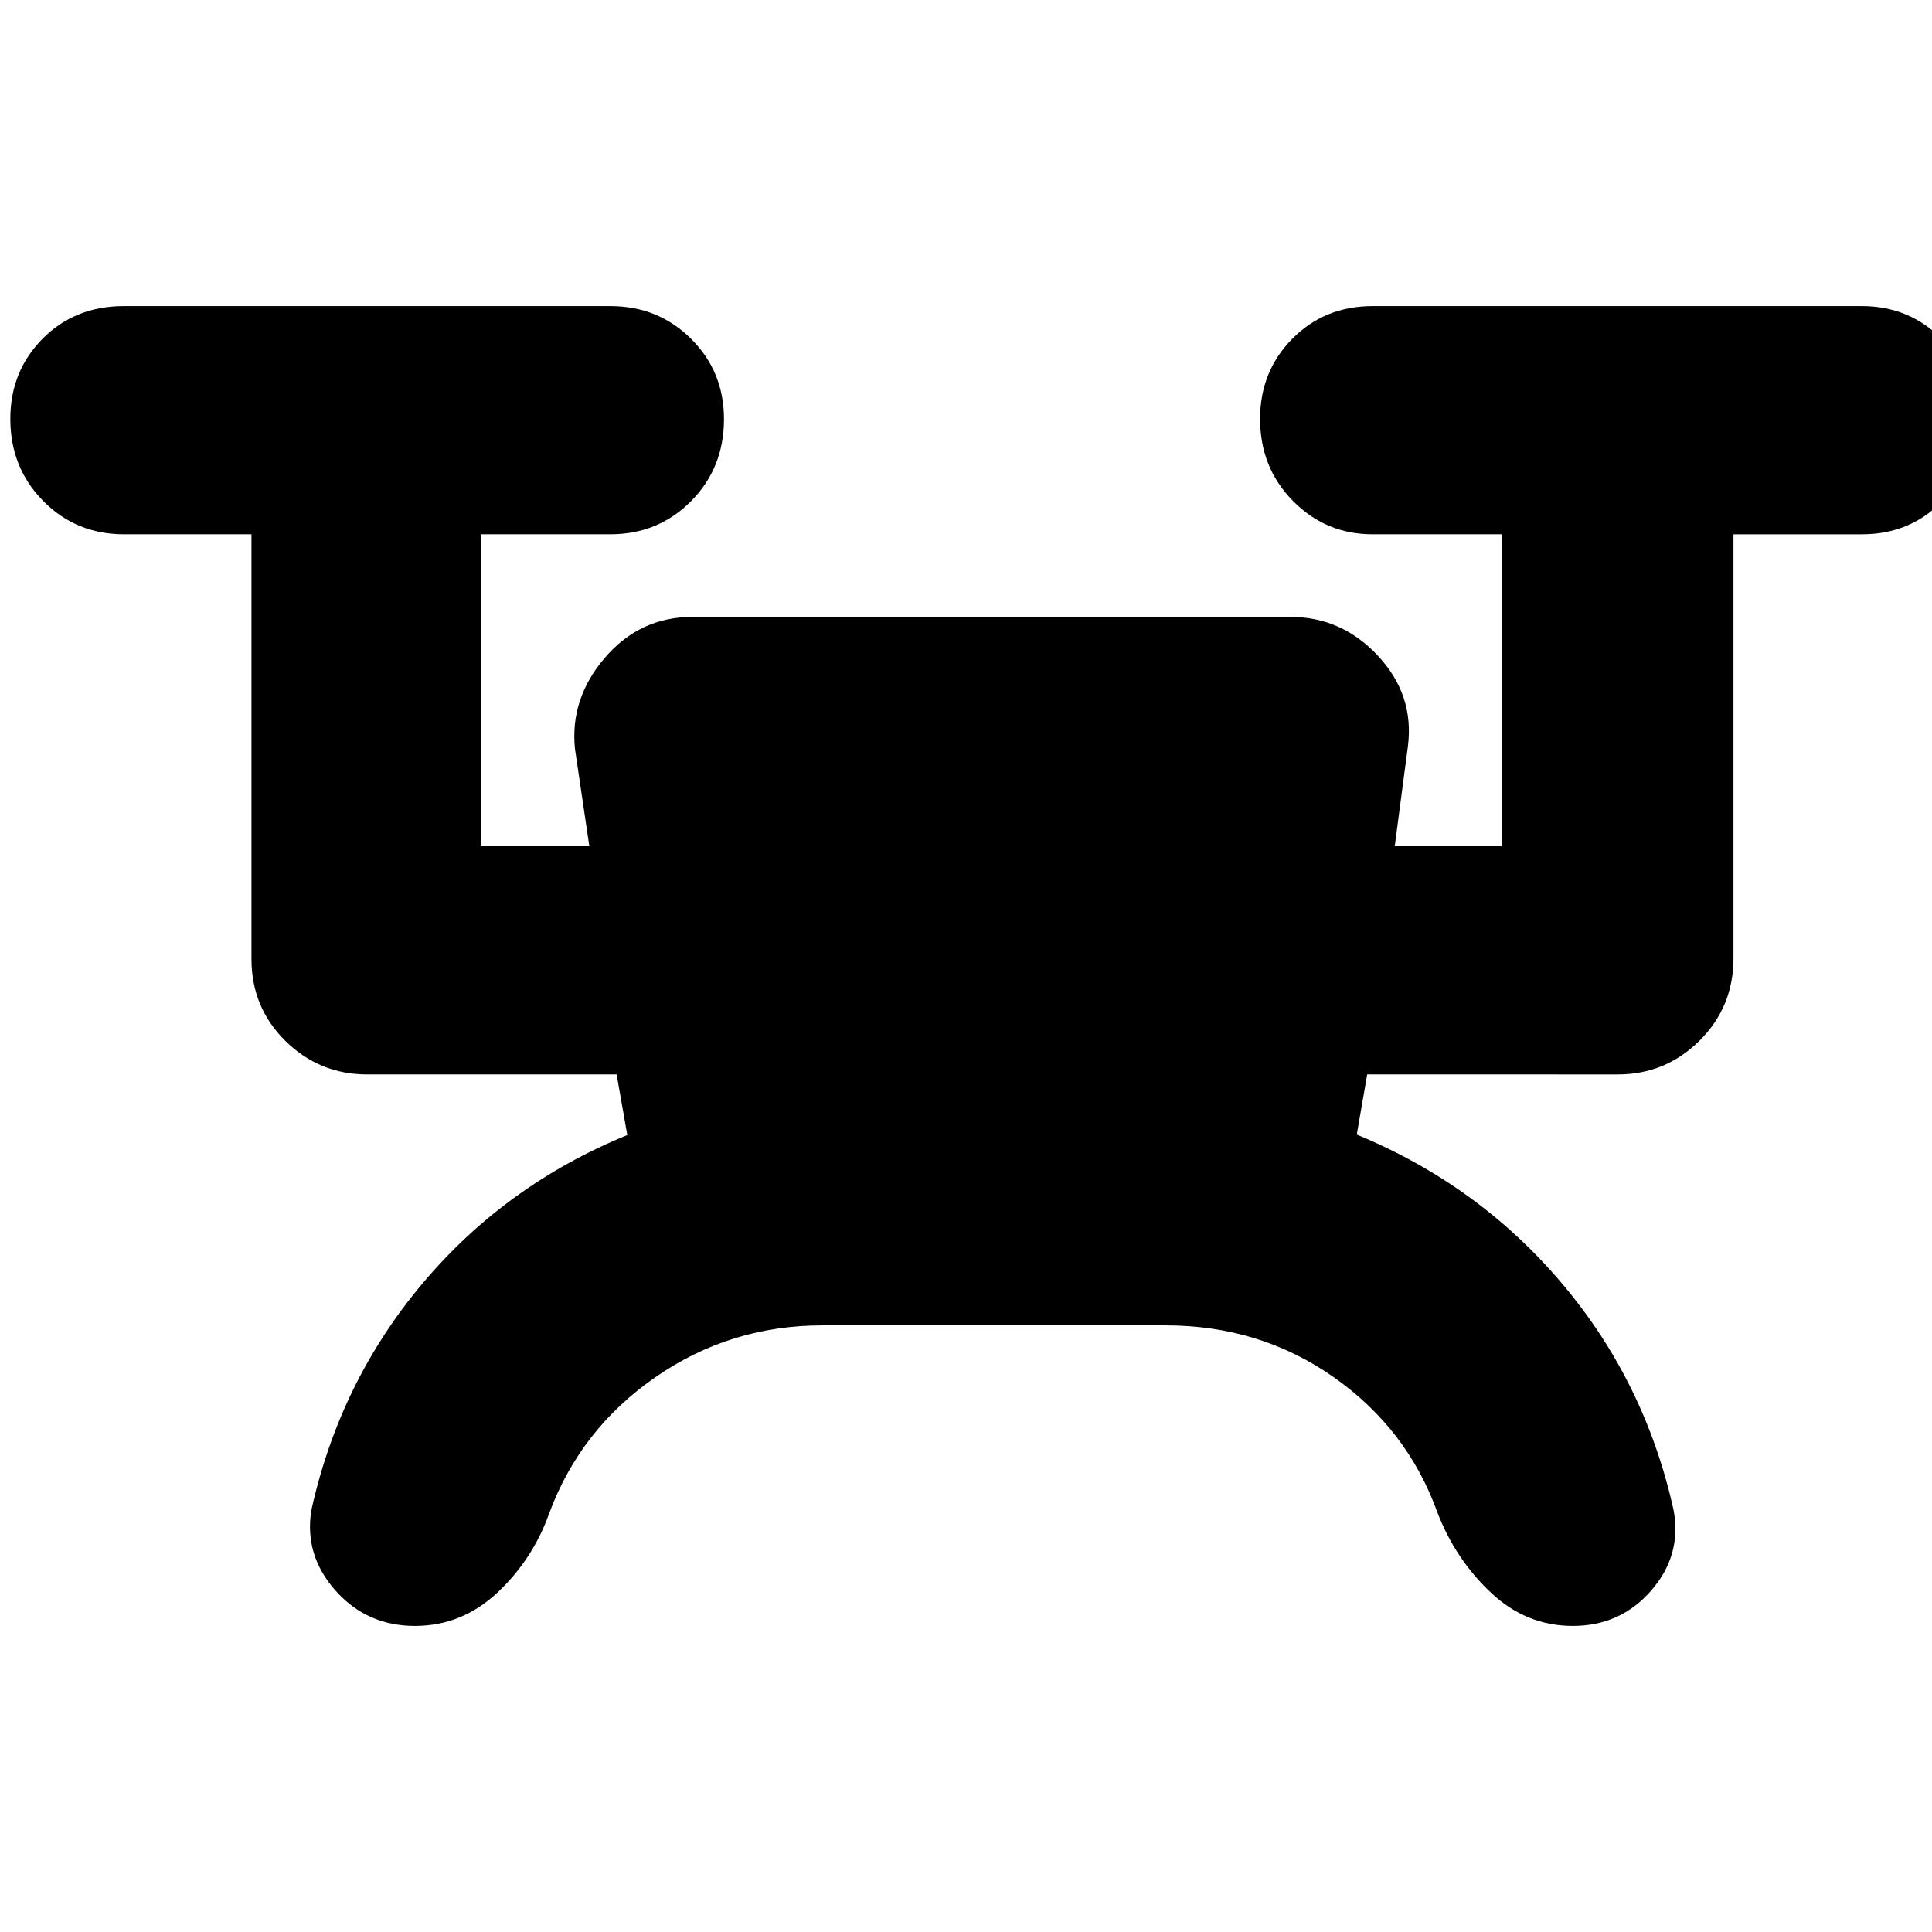 <svg xmlns="http://www.w3.org/2000/svg" height="20" viewBox="0 -960 960 960" width="20"><path d="M408.74-301.43q-45.91 0-83.09 25.76-37.17 25.76-52.66 67.39-8.25 23.21-25.9 39.7-17.66 16.49-40.92 16.49-23.83 0-39.44-17.54-15.6-17.54-12.03-39.94 14.13-63.86 55.34-112.8Q251.26-371.3 311.7-396l-5.3-30.13H182.43q-23.69 0-40.58-16.61-16.9-16.61-16.9-40.87v-210.91H61.61q-23.79 0-40.14-16.55-16.34-16.55-16.34-40.79 0-23.67 16.06-39.86 16.06-16.19 40.42-16.19h241.65q23.79 0 40.13 16.26 16.35 16.26 16.35 39.93 0 24.24-16.35 40.72-16.34 16.48-40.13 16.48h-64.35v155h53.92l-7.13-48.35q-2.57-24.96 14.84-45.28 17.41-20.33 43.63-20.33h296.96q25.57 0 43.59 19.36 18.02 19.36 14.89 44.69l-6.57 49.91h53.35v-155h-64.34q-23.23 0-39.57-16.55-16.35-16.55-16.35-40.79 0-23.67 16.06-39.86 16.06-16.19 39.86-16.19h243.21q23.23 0 39.57 16.26t16.34 39.93q0 24.24-16.06 40.72t-39.85 16.48h-63.91v210.64q0 24.23-16.89 40.99-16.9 16.76-40.59 16.76H679.35l-5.18 29.9q60.44 24.93 101.87 73.86 41.44 48.94 55.57 112.8 4.13 22.4-11.17 39.94-15.29 17.54-38.93 17.54-23.08 0-40.64-16.49-17.56-16.49-26.56-39.7-14.92-41.63-51.58-67.39-36.66-25.76-83.6-25.76H408.74Z"/></svg>